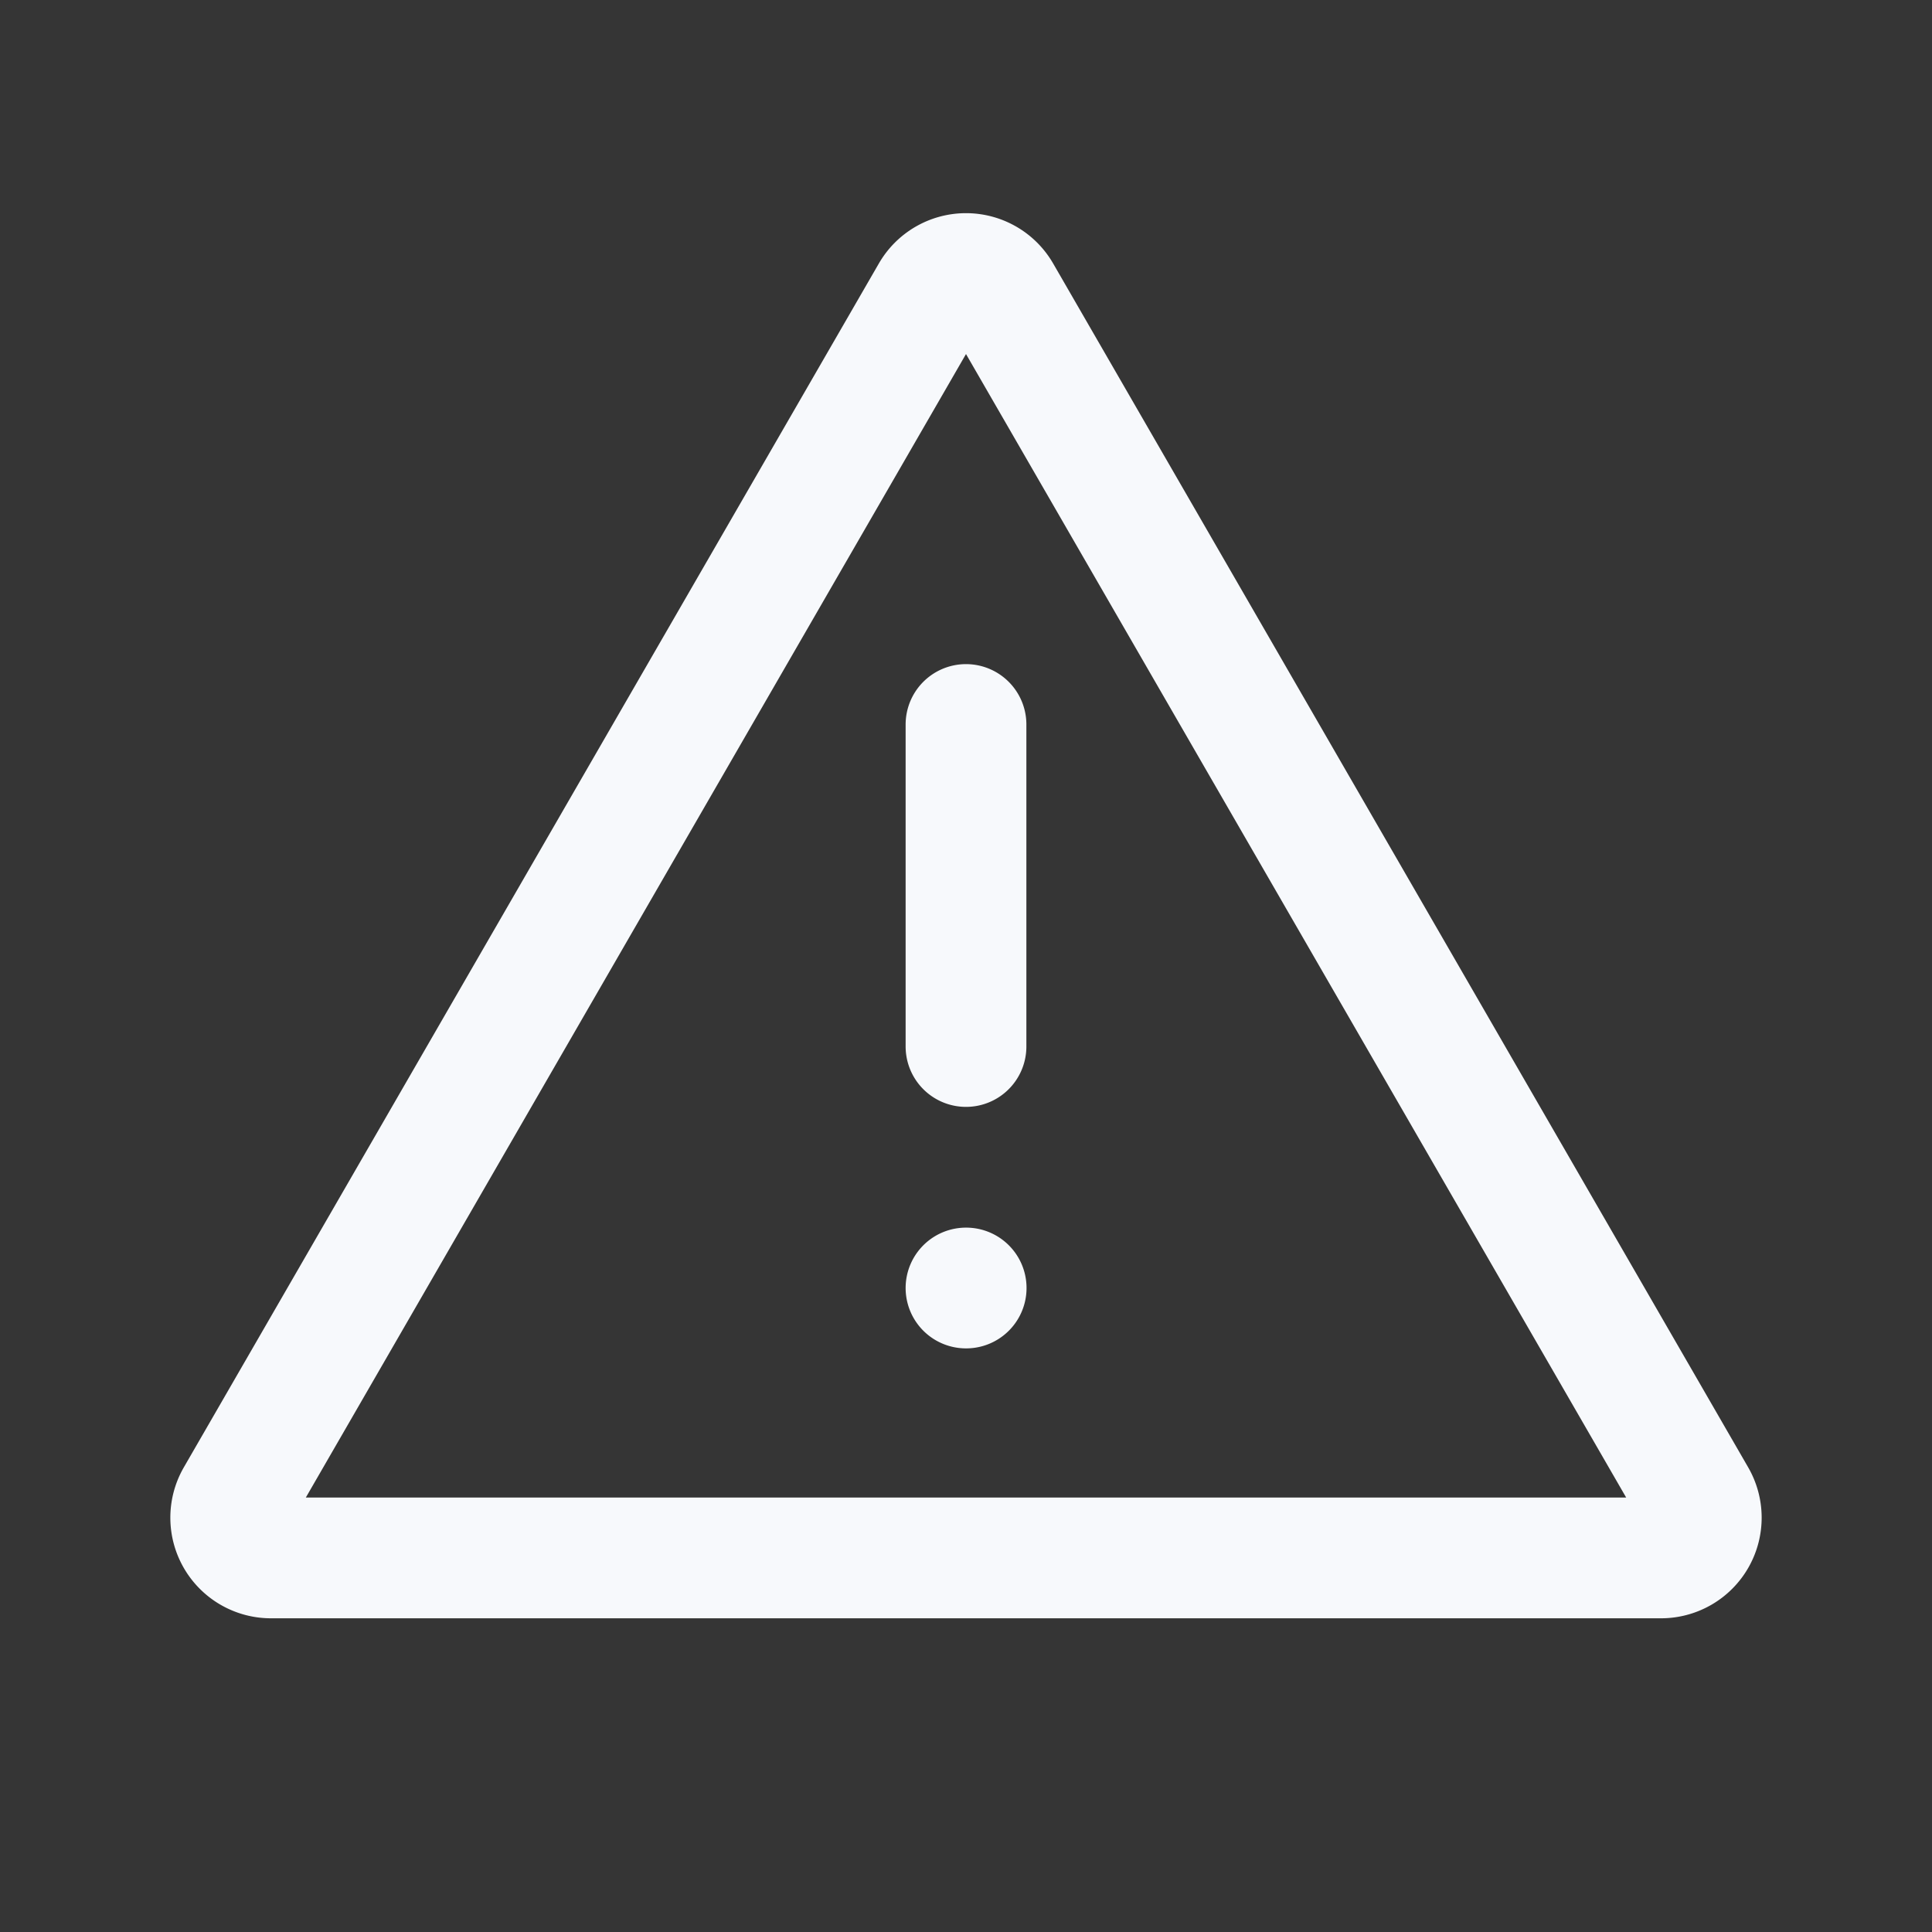 <svg xmlns="http://www.w3.org/2000/svg" width="24" height="24" fill="none"><rect width="100%" height="100%" fill="#333333" stroke="none"/><path fill="#fff" fill-opacity=".01" d="M24 0v24H0V0z"/><path stroke="#F7F9FC" stroke-linecap="round" stroke-linejoin="round" stroke-width="1.5" d="M12 9v4m0 3h.002m-8.636 3.353h17.268a.5.5 0 0 0 .433-.75L12.433 3.648a.5.5 0 0 0-.866 0L2.933 18.603a.5.5 0 0 0 .433.75"/></svg>